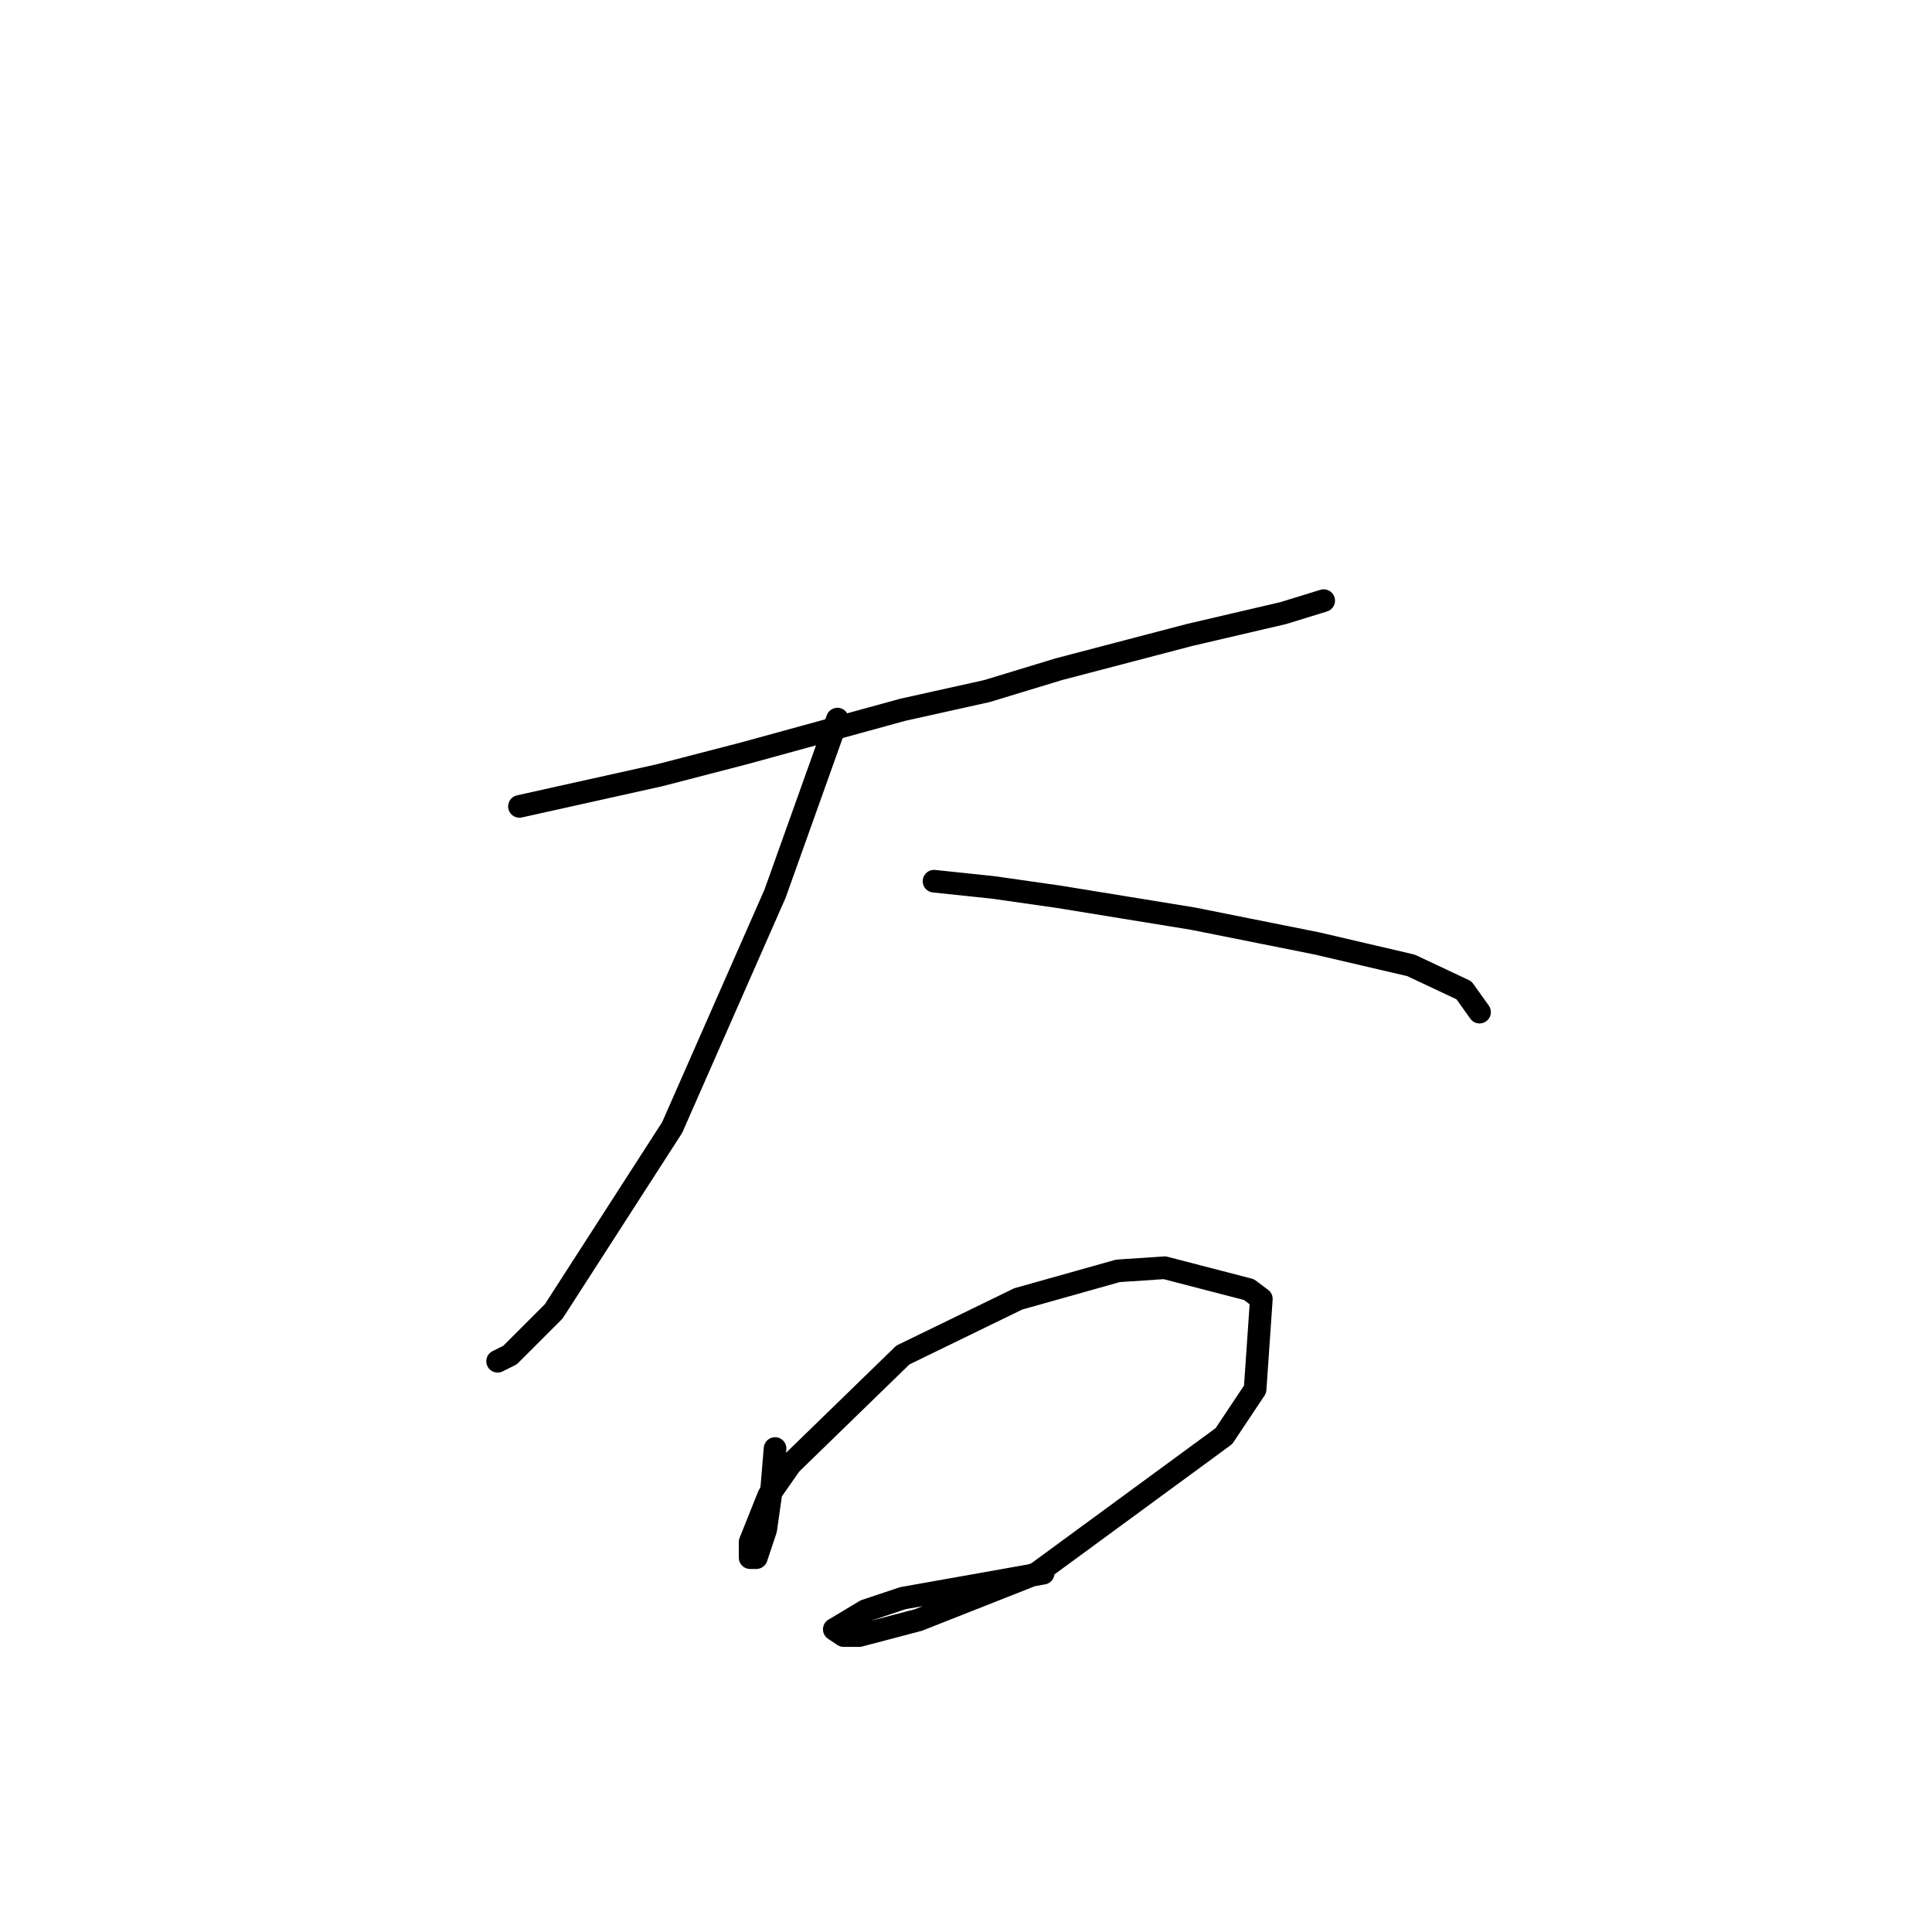 <?xml version="1.0" standalone="no"?>
    <svg width="256" height="256" xmlns="http://www.w3.org/2000/svg" version="1.1">
    <polyline stroke="black" stroke-width="3" stroke-linecap="round" fill="transparent" stroke-linejoin="round" points="68.829 106.851 87.416 102.72 98.568 99.829 119.634 94.046 130.786 91.568 140.286 88.677 157.634 84.133 170.026 81.242 175.396 79.589 175.396 79.589 " />
        <polyline stroke="black" stroke-width="3" stroke-linecap="round" fill="transparent" stroke-linejoin="round" points="110.96 95.285 102.699 118.416 89.068 149.395 73.372 173.765 67.589 179.548 65.937 180.374 65.937 180.374 " />
        <polyline stroke="black" stroke-width="3" stroke-linecap="round" fill="transparent" stroke-linejoin="round" points="123.764 116.764 131.612 117.59 140.286 118.829 158.047 121.721 174.569 125.025 186.961 127.916 193.983 131.221 196.048 134.112 196.048 134.112 " />
        <polyline stroke="black" stroke-width="3" stroke-linecap="round" fill="transparent" stroke-linejoin="round" points="102.699 191.939 102.286 196.896 101.46 202.678 100.22 206.396 99.394 206.396 99.394 204.331 101.873 198.135 104.764 194.004 119.634 179.548 134.917 172.113 148.134 168.395 154.33 167.982 165.482 170.874 167.135 172.113 166.308 184.091 162.178 190.287 137.395 208.461 121.699 214.657 113.851 216.722 111.786 216.722 110.547 215.896 114.677 213.418 119.634 211.766 138.221 208.461 138.221 208.461 " />
        </svg>